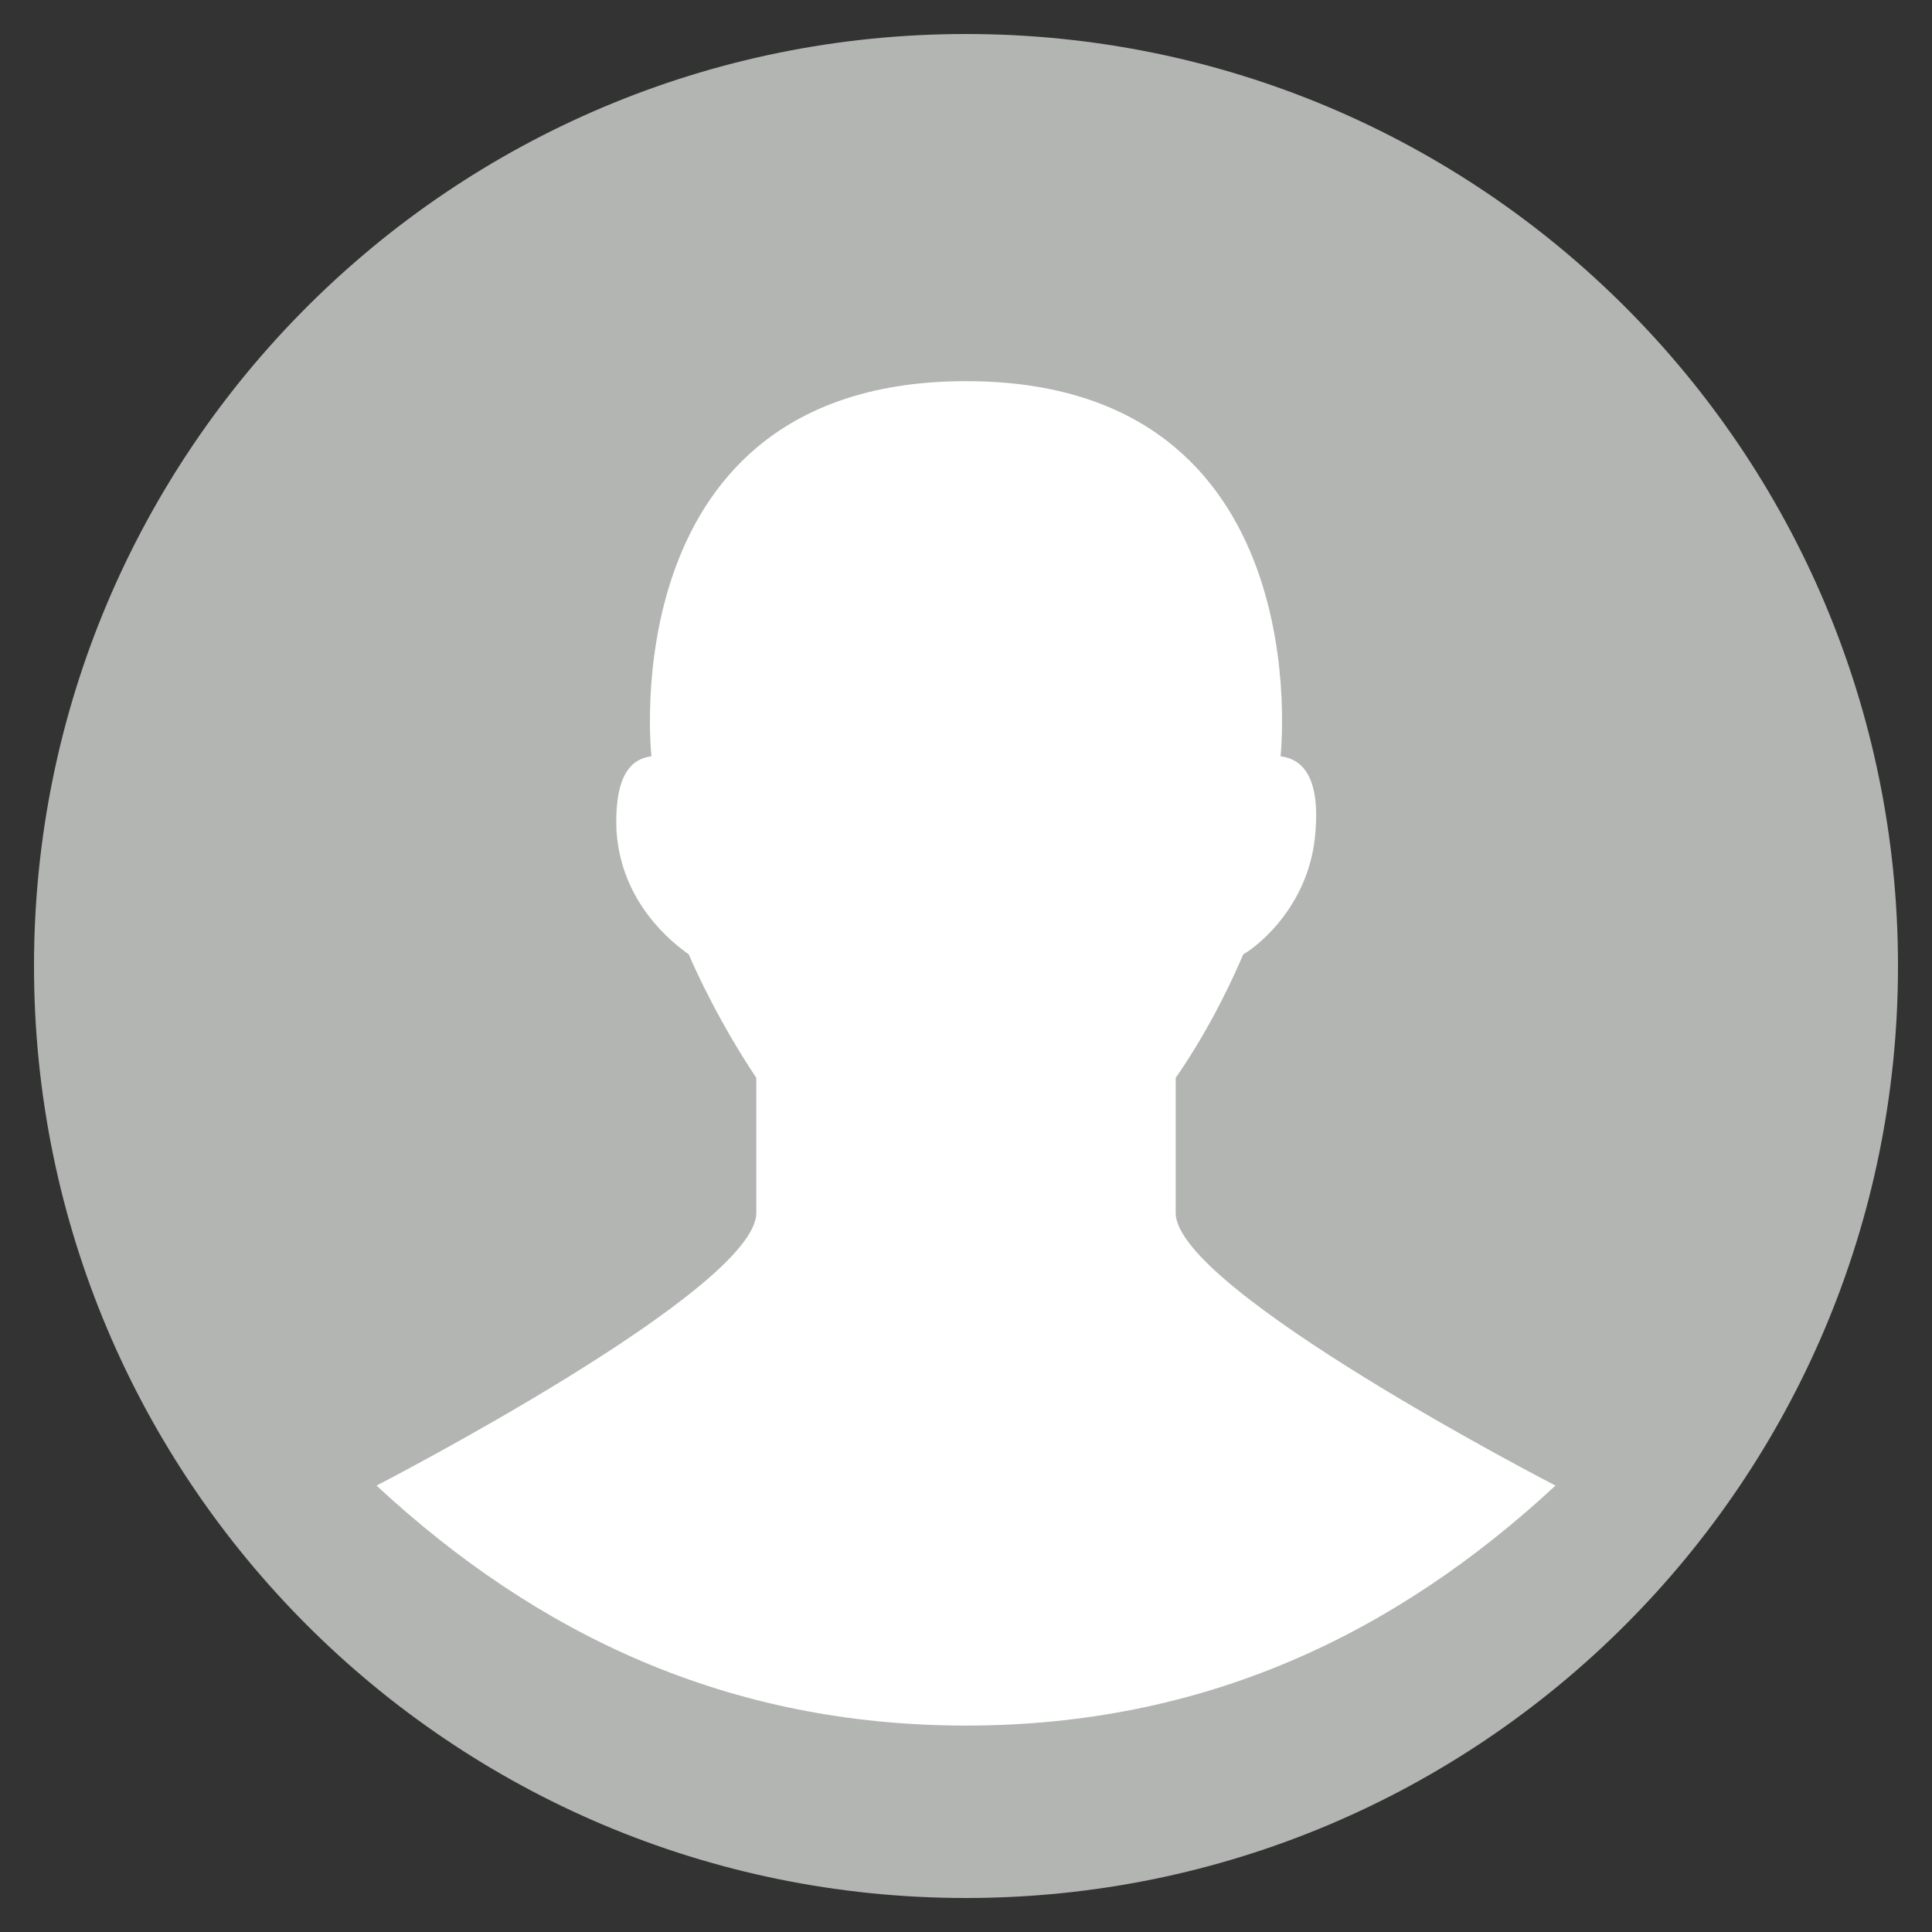 <?xml version="1.0" encoding="UTF-8" standalone="no" ?>
<!DOCTYPE svg PUBLIC "-//W3C//DTD SVG 1.1//EN" "http://www.w3.org/Graphics/SVG/1.1/DTD/svg11.dtd">
<svg xmlns="http://www.w3.org/2000/svg" xmlns:xlink="http://www.w3.org/1999/xlink" version="1.1" width="25" height="25" viewBox="0 0 500 500" xml:space="preserve">
<rect x="0" y="0" width="500" height="500" fill="#333333" stroke="none"/>
<desc>Created with Fabric.js 4.6.0</desc>
<defs>
</defs>
<g transform="matrix(6.03 0 0 6.03 250 250)" id="A6rfAGAH22AnaqBUhCRLL"  >
<g style="" vector-effect="non-scaling-stroke"   >
		<g transform="matrix(1 0 0 1 0 0)" id="8IjDDc63U2Ia46HX-hN4n"  >
<path style="stroke: none; stroke-width: 1; stroke-dasharray: none; stroke-linecap: butt; stroke-dashoffset: 0; stroke-linejoin: miter; stroke-miterlimit: 4; fill: rgb(179,181,179); fill-rule: nonzero; opacity: 1;" vector-effect="non-scaling-stroke"  transform=" translate(-40, -40)" d="M 40 0 C 17.9 0 0 17.9 0 40 C 0 62.1 17.9 80 40 80 C 62.1 80 80 62.1 80 40 C 80 17.9 62.1 0 40 0 z" stroke-linecap="round" />
</g>
		<g transform="matrix(1 0 0 1 0 3.75)" id="D-_KDS0XfXOFDPe3LfnXS"  >
<path style="stroke: none; stroke-width: 1; stroke-dasharray: none; stroke-linecap: butt; stroke-dashoffset: 0; stroke-linejoin: miter; stroke-miterlimit: 4; fill: rgb(255,255,255); fill-rule: nonzero; opacity: 1;" vector-effect="non-scaling-stroke"  transform=" translate(-40, -43.75)" d="M 65.3 62.3 C 58.4 68.7 50.2 72.6 40 72.6 C 29.8 72.6 21.6 68.7 14.7 62.3 C 14.7 62.3 31 53.9 31 50.6 L 31 44.8 C 29.4 42.4 28.4 40.2 28.1 39.5 C 27.4 39 25.2 37.3 25 34.2 C 24.9 31.7 25.7 31.1 26.5 31 C 26.5 31 24.7 14.9 40 14.9 C 55.3 14.9 53.5 31 53.5 31 C 54.3 31.1 55.2 31.7 55 34.2 C 54.8 37.3 52.6 39.1 51.9 39.5 C 51.6 40.2 50.6 42.5 49 44.8 L 49 50.6 C 49 53.9 65.3 62.3 65.3 62.3 z" stroke-linecap="round" />
</g>
</g>
</g>
</svg>